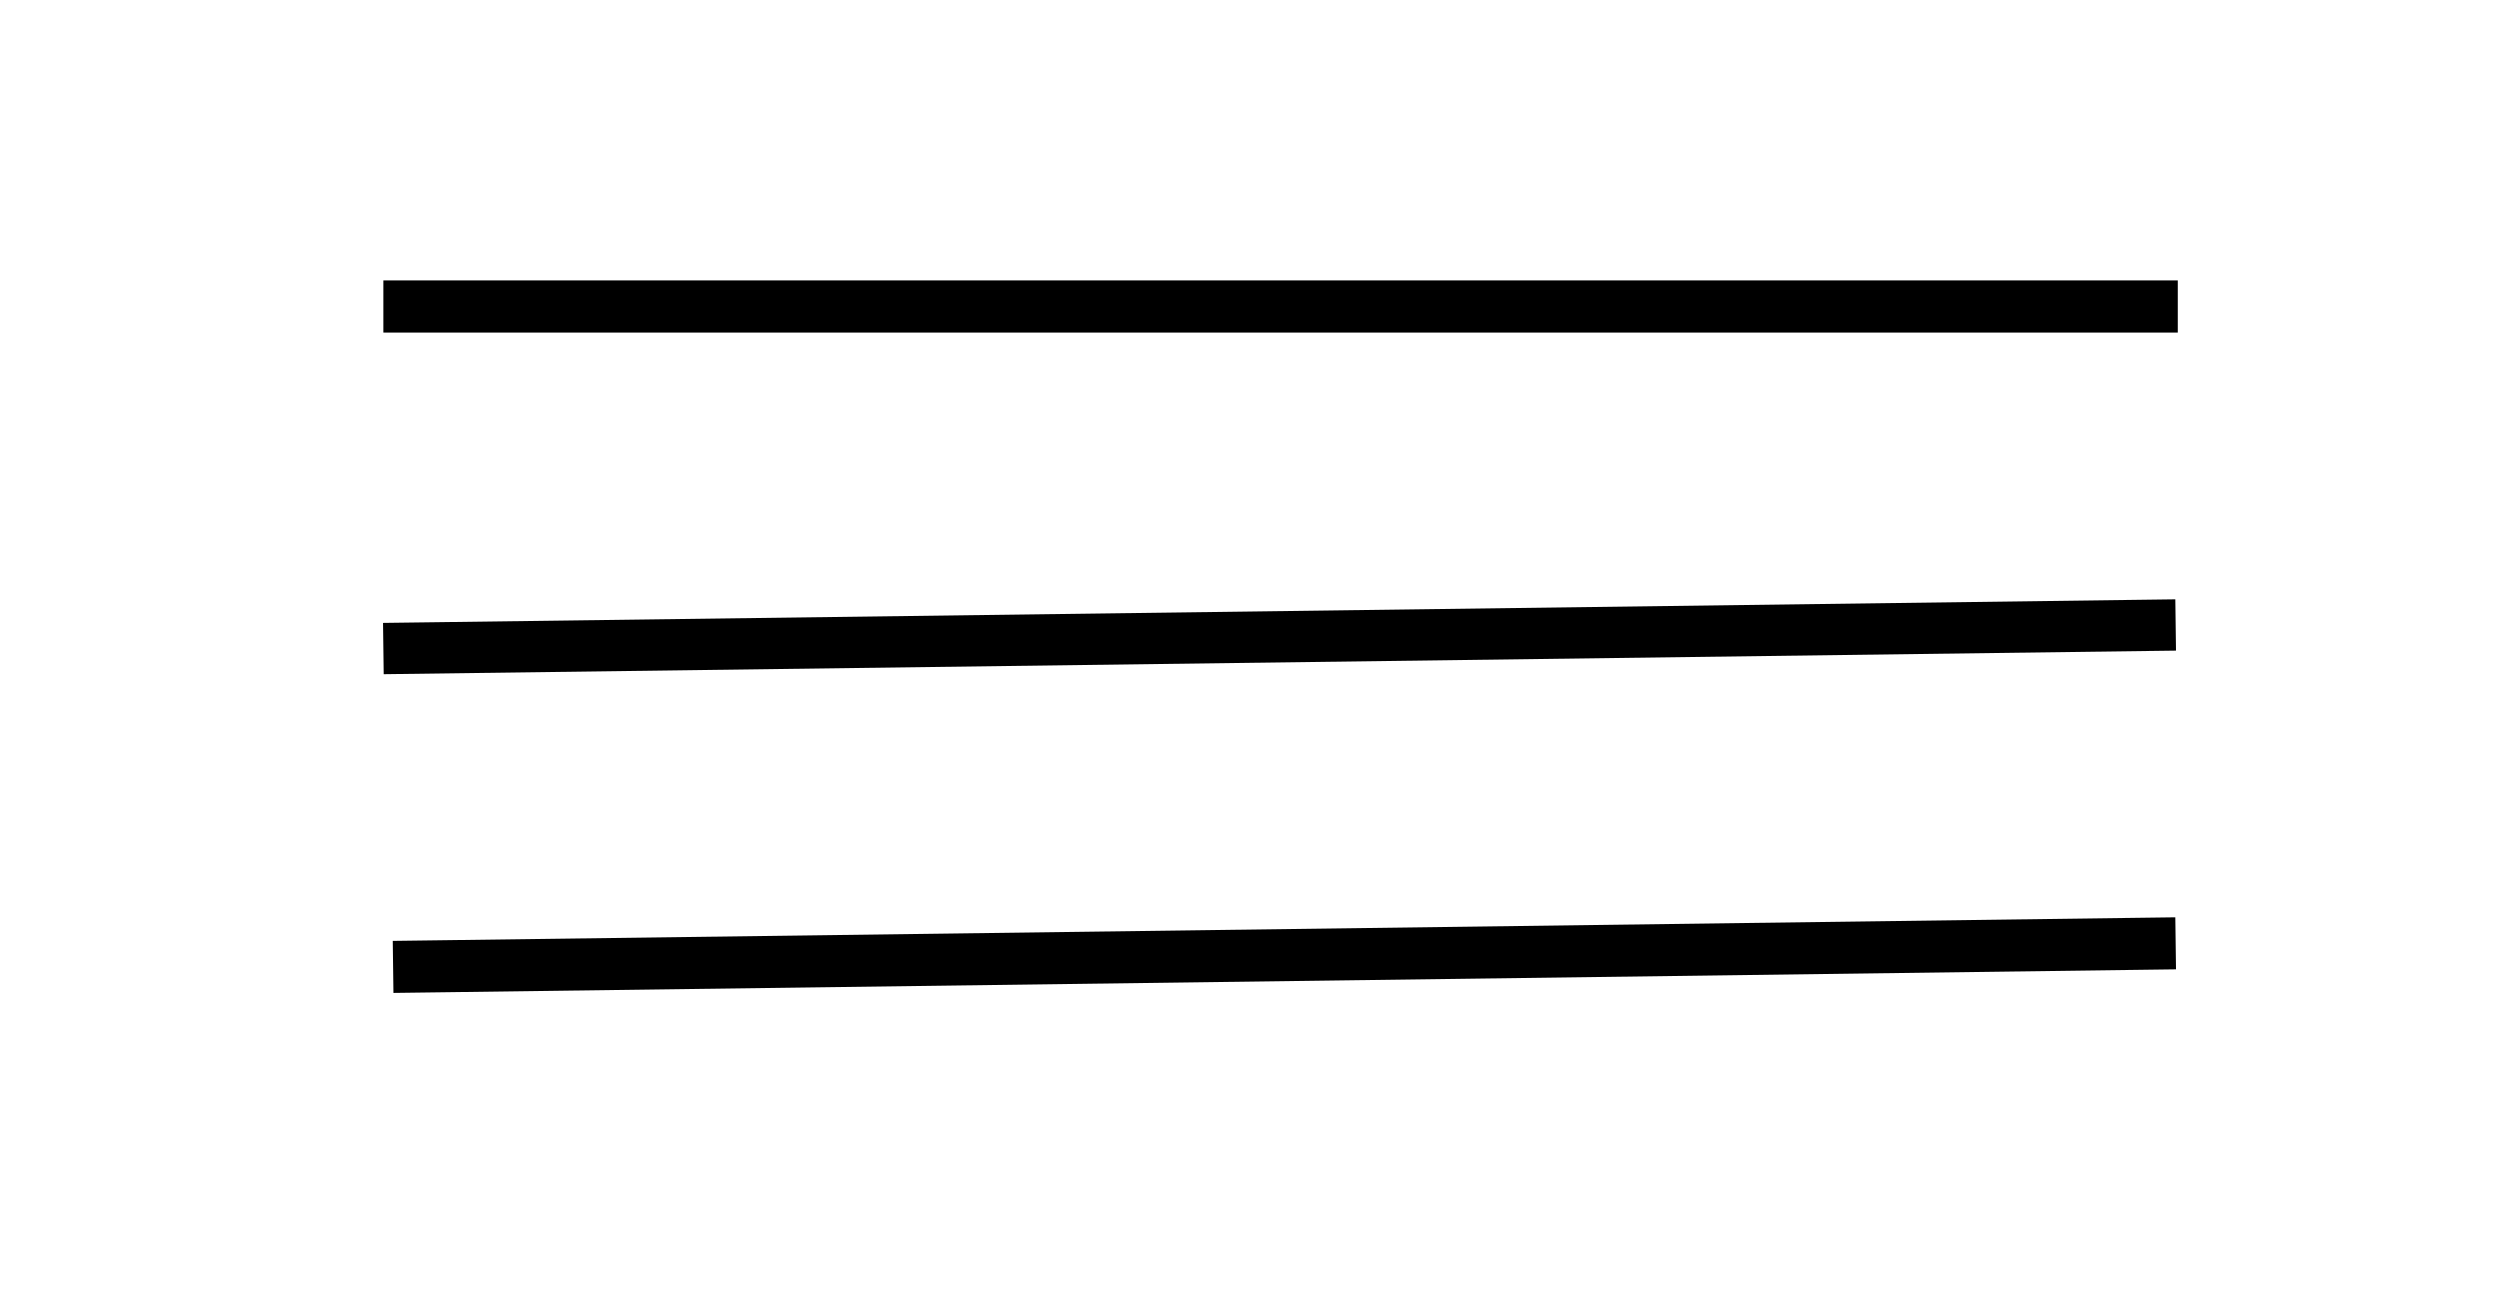 <?xml version="1.0" encoding="UTF-8" standalone="no"?>
<!-- Created with Inkscape (http://www.inkscape.org/) -->

<svg
   xmlns:dc="http://purl.org/dc/elements/1.1/"
   xmlns:cc="http://creativecommons.org/ns#"
   xmlns:rdf="http://www.w3.org/1999/02/22-rdf-syntax-ns#"
   xmlns:svg="http://www.w3.org/2000/svg"
   xmlns="http://www.w3.org/2000/svg"
   xmlns:sodipodi="http://sodipodi.sourceforge.net/DTD/sodipodi-0.dtd"
   xmlns:inkscape="http://www.inkscape.org/namespaces/inkscape"
   width="20.033mm"
   height="10.394mm"
   viewBox="0 0 20.033 10.394"
   version="1.1"
   id="svg8"
   sodipodi:docname="fullTxt.svg"
   inkscape:version="0.92.2 (5c3e80d, 2017-08-06)">
  <defs
     id="defs2" />
  <sodipodi:namedview
     id="base"
     pagecolor="#ffffff"
     bordercolor="#666666"
     borderopacity="1.0"
     inkscape:pageopacity="0.0"
     inkscape:pageshadow="2"
     inkscape:zoom="2.8"
     inkscape:cx="10.347815"
     inkscape:cy="41.947291"
     inkscape:document-units="mm"
     inkscape:current-layer="layer1"
     showgrid="false"
     inkscape:window-width="1025"
     inkscape:window-height="575"
     inkscape:window-x="353"
     inkscape:window-y="98"
     inkscape:window-maximized="0" />
  <g
     inkscape:label="Layer 1"
     inkscape:groupmode="layer"
     id="layer1"
     transform="translate(-41.955,-145.621)">
    <rect
       style="opacity:1;fill:#ffffff;fill-opacity:1;stroke:none;stroke-width:0.357;stroke-miterlimit:4;stroke-dasharray:none"
       id="rect4747"
       width="20.033"
       height="10.394"
       x="41.955"
       y="145.621" />
    <path
       style="fill:none;stroke:#000000;stroke-width:0.418px;stroke-linecap:butt;stroke-linejoin:miter;stroke-opacity:1"
       d="M 45.027,148.077 H 59.406"
       id="path4757"
       inkscape:connector-curvature="0" />
    <path
       style="fill:none;stroke:#000000;stroke-width:0.411px;stroke-linecap:butt;stroke-linejoin:miter;stroke-opacity:1"
       d="M 45.027,150.818 59.389,150.629"
       id="path4759"
       inkscape:connector-curvature="0" />
    <path
       style="fill:none;stroke:#000000;stroke-width:0.417px;stroke-linecap:butt;stroke-linejoin:miter;stroke-opacity:1"
       d="M 45.105,153.369 59.389,153.18"
       id="path4761"
       inkscape:connector-curvature="0" />
  </g>
</svg>
